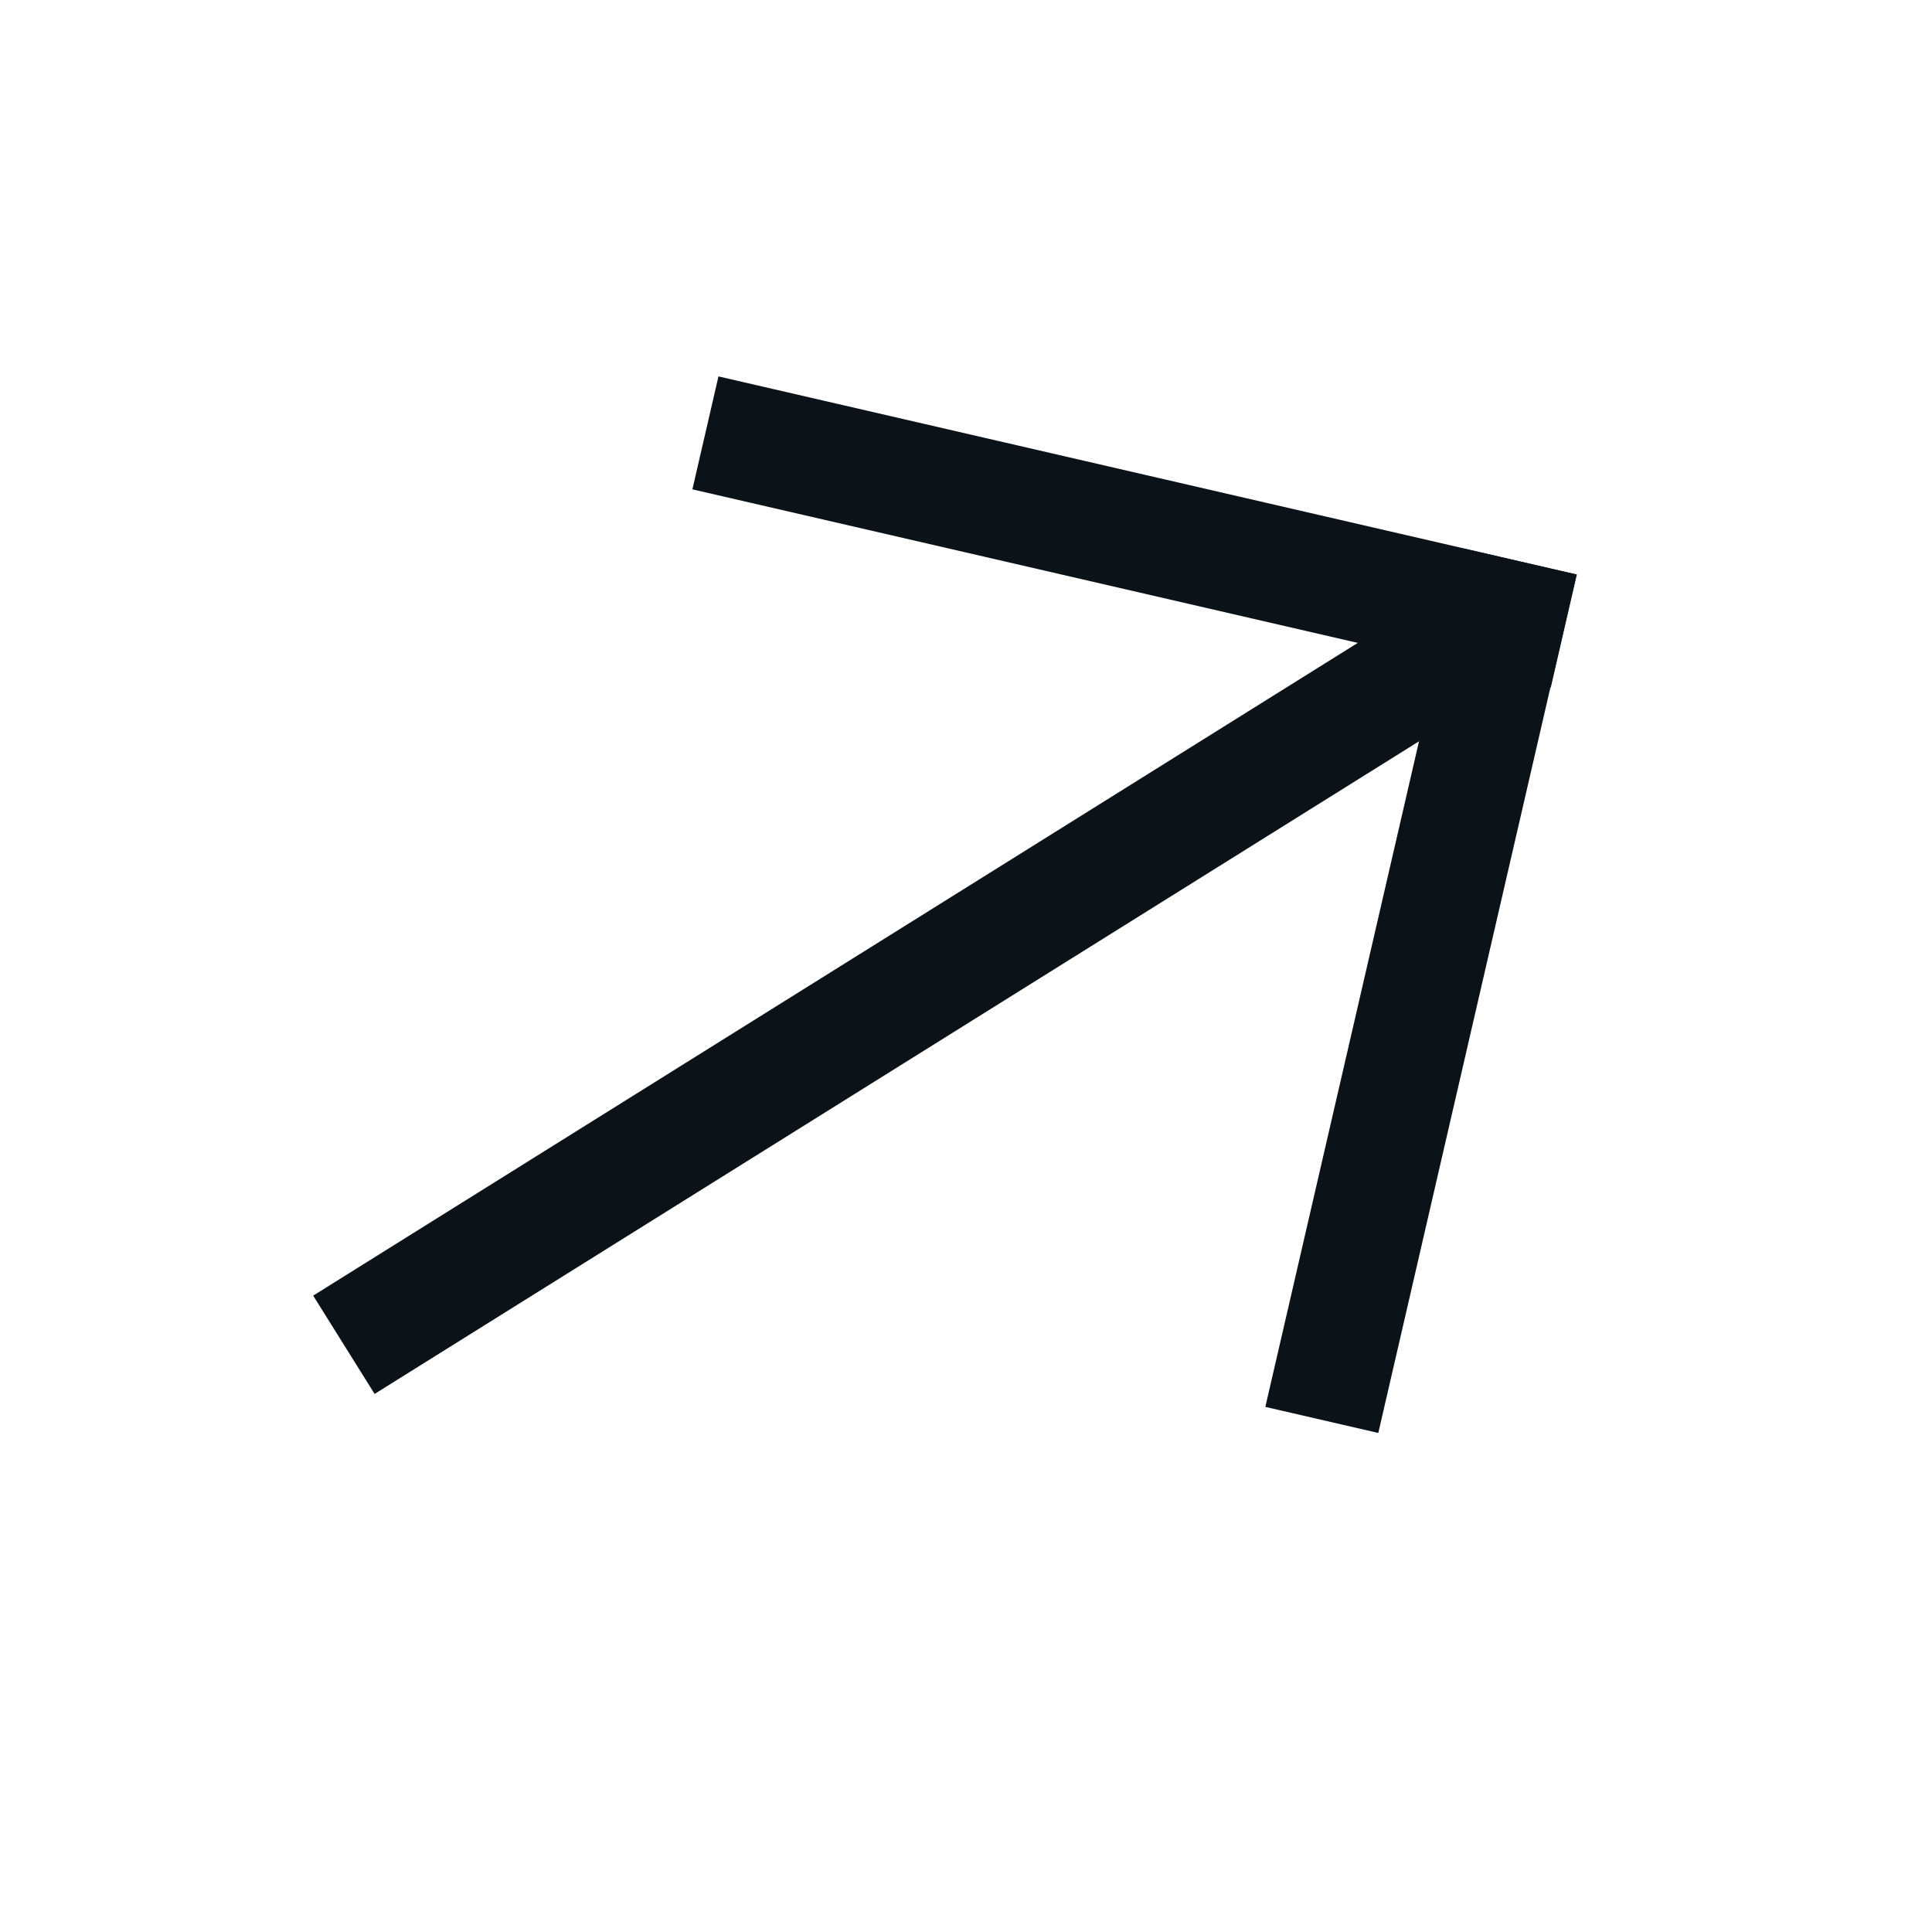 <svg width="25" height="25" viewBox="0 0 25 25" fill="none" xmlns="http://www.w3.org/2000/svg">
<path d="M5.086 17.004L18.655 8.525" stroke="#0C1318" stroke-width="1.5" stroke-linecap="square"/>
<path d="M9.859 5.77L19.505 7.996" stroke="#0C1318" stroke-width="1.5" stroke-linecap="square"/>
<path d="M17.273 17.643L19.5 7.997" stroke="#0C1318" stroke-width="1.5" stroke-linecap="square"/>
</svg>

